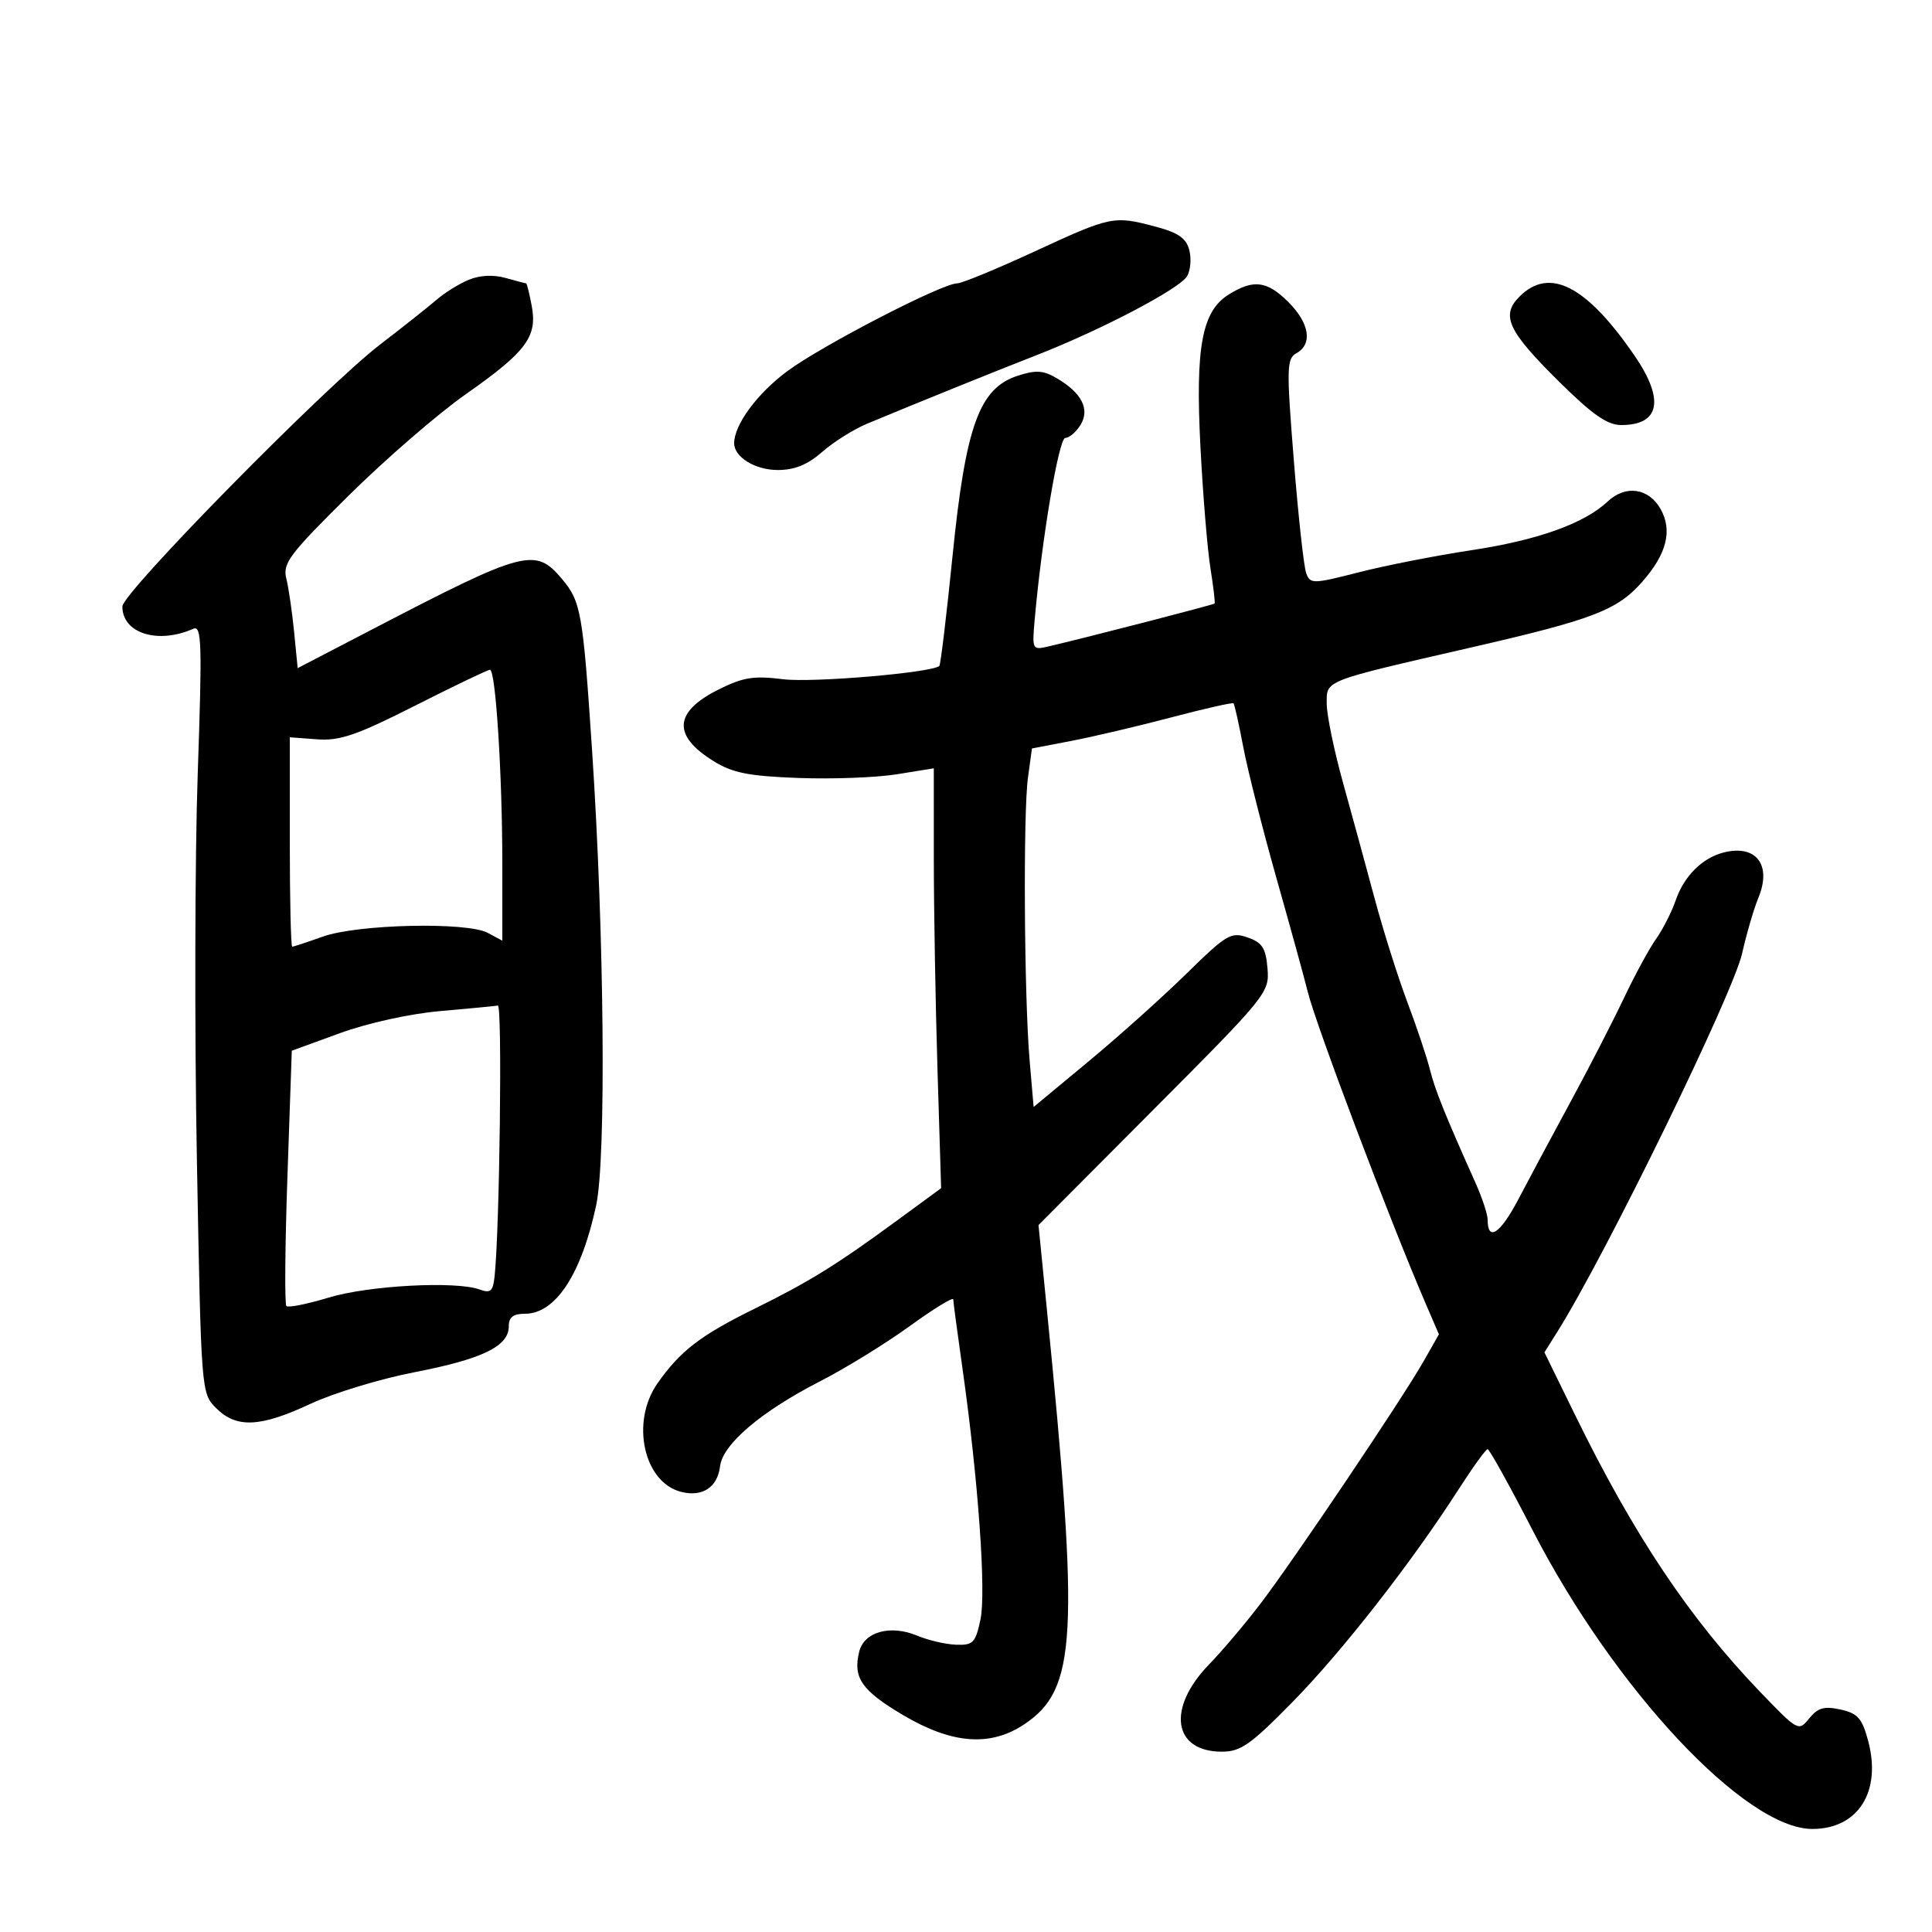 <svg xmlns="http://www.w3.org/2000/svg" width="300" height="300" viewBox="0 0 300 300" version="1.1">
	<path d="M 160.716 39.017 C 154.785 41.758, 149.345 44, 148.628 44 C 146.300 44, 127.648 53.639, 122.264 57.624 C 117.590 61.084, 114 65.952, 114 68.830 C 114 70.995, 117.291 72.999, 120.821 72.984 C 123.411 72.973, 125.438 72.141, 127.670 70.172 C 129.414 68.634, 132.564 66.658, 134.670 65.781 C 142.792 62.400, 153.809 57.945, 161 55.132 C 171.036 51.207, 183.110 44.876, 184.317 42.905 C 184.855 42.027, 185.019 40.212, 184.683 38.872 C 184.214 37.006, 183.003 36.148, 179.521 35.217 C 172.958 33.461, 172.568 33.540, 160.716 39.017 M 72.793 43.441 C 71.303 44.059, 69.053 45.456, 67.793 46.545 C 66.532 47.633, 62.592 50.756, 59.037 53.485 C 50.465 60.063, 19.005 92.042, 19.002 94.179 C 18.997 98.339, 24.507 100.073, 30 97.640 C 31.322 97.055, 31.405 99.737, 30.700 120.238 C 30.260 133.032, 30.202 159.887, 30.570 179.915 C 31.240 216.323, 31.240 216.331, 33.574 218.665 C 36.717 221.808, 40.424 221.632, 48.245 217.972 C 51.804 216.307, 59.064 214.103, 64.379 213.073 C 74.896 211.036, 79 209.044, 79 205.977 C 79 204.535, 79.676 204, 81.500 204 C 86.261 204, 90.263 197.914, 92.572 187.164 C 94.149 179.818, 93.836 145.037, 91.935 116.500 C 90.507 95.057, 90.218 93.412, 87.260 89.897 C 83.115 84.971, 81.516 85.395, 57.861 97.695 L 46.222 103.747 45.670 98.123 C 45.366 95.031, 44.822 91.303, 44.460 89.841 C 43.872 87.464, 44.901 86.094, 54.151 76.942 C 59.843 71.311, 68.014 64.239, 72.308 61.227 C 81.725 54.624, 83.466 52.296, 82.567 47.504 C 82.205 45.577, 81.814 44, 81.698 44 C 81.582 44, 80.140 43.621, 78.493 43.158 C 76.617 42.630, 74.490 42.736, 72.793 43.441 M 190.828 45.711 C 186.625 48.318, 185.597 53.848, 186.409 69.495 C 186.791 76.866, 187.485 85.282, 187.951 88.198 C 188.417 91.114, 188.709 93.597, 188.600 93.716 C 188.419 93.913, 169.058 98.914, 162.874 100.361 C 160.283 100.968, 160.254 100.913, 160.664 96.238 C 161.756 83.777, 164.412 68, 165.418 68 C 166.023 68, 167.081 67.100, 167.768 66 C 169.286 63.569, 167.989 61.008, 164.082 58.723 C 161.987 57.497, 160.840 57.428, 158 58.356 C 152.063 60.296, 149.951 66.135, 147.921 86.226 C 146.982 95.518, 146.053 103.253, 145.857 103.415 C 144.579 104.472, 126.151 106.038, 121.633 105.473 C 117.041 104.900, 115.400 105.159, 111.585 107.064 C 104.625 110.541, 104.375 114.215, 110.830 118.204 C 113.771 120.022, 116.268 120.515, 123.980 120.804 C 129.216 121, 136.088 120.742, 139.250 120.231 L 145 119.303 145.003 133.401 C 145.004 141.156, 145.260 155.825, 145.571 166 L 146.137 184.500 139.319 189.499 C 129.835 196.452, 125.647 199.042, 117 203.303 C 108.758 207.363, 105.585 209.813, 102.086 214.819 C 97.893 220.817, 99.949 230.196, 105.777 231.659 C 109.084 232.489, 111.423 230.944, 111.814 227.672 C 112.224 224.248, 118.207 219.167, 127.337 214.489 C 131.277 212.471, 137.537 208.617, 141.250 205.925 C 144.963 203.233, 148.008 201.362, 148.018 201.766 C 148.028 202.169, 148.675 207, 149.454 212.500 C 151.901 229.756, 153.152 247.251, 152.243 251.500 C 151.472 255.106, 151.098 255.489, 148.444 255.389 C 146.825 255.329, 144.117 254.697, 142.426 253.987 C 138.296 252.251, 134.196 253.369, 133.425 256.443 C 132.404 260.512, 133.773 262.498, 140.238 266.323 C 147.866 270.835, 153.813 271.273, 159.102 267.713 C 167.182 262.274, 167.614 254.246, 162.562 203.363 L 161.258 190.226 179.196 172.215 C 196.775 154.564, 197.127 154.128, 196.816 150.371 C 196.556 147.213, 196.011 146.366, 193.728 145.567 C 191.158 144.669, 190.463 145.081, 184.228 151.194 C 180.527 154.822, 173.675 160.963, 169 164.840 L 160.500 171.890 159.881 164.695 C 159.031 154.823, 158.862 126.285, 159.621 120.751 L 160.241 116.222 166.371 115.045 C 169.742 114.398, 176.720 112.756, 181.877 111.395 C 187.035 110.035, 191.383 109.052, 191.539 109.211 C 191.696 109.370, 192.377 112.425, 193.054 116 C 193.731 119.575, 196.068 128.800, 198.247 136.500 C 200.426 144.200, 202.594 152.075, 203.064 154 C 204.302 159.071, 215.792 189.458, 221.345 202.347 L 223.433 207.194 221.074 211.347 C 217.749 217.202, 200.791 242.399, 195.659 249.109 C 193.300 252.195, 189.738 256.399, 187.744 258.452 C 181.149 265.243, 182.136 272, 189.723 272 C 192.660 272, 194.198 270.918, 200.738 264.250 C 208.453 256.385, 219.233 242.576, 226.500 231.251 C 228.700 227.823, 230.725 225.021, 231 225.025 C 231.275 225.029, 234.414 230.691, 237.976 237.607 C 250.702 262.319, 271.005 284, 281.420 284 C 288.540 284, 292.206 278.192, 290.077 270.286 C 289.141 266.808, 288.459 266.040, 285.790 265.454 C 283.258 264.898, 282.276 265.176, 280.937 266.830 C 279.277 268.880, 279.191 268.833, 273.298 262.701 C 262.350 251.308, 253.707 238.376, 244.592 219.747 L 239.819 209.994 241.857 206.747 C 249.381 194.756, 269.099 154.357, 270.523 148.016 C 271.204 144.982, 272.339 141.104, 273.044 139.397 C 275.148 134.310, 272.703 131.105, 267.682 132.365 C 264.335 133.205, 261.503 136.019, 260.205 139.794 C 259.583 141.606, 258.210 144.306, 257.154 145.794 C 256.098 147.282, 253.848 151.425, 252.154 155 C 250.460 158.575, 246.755 165.775, 243.922 171 C 241.088 176.225, 237.417 183.080, 235.764 186.234 C 232.960 191.582, 231 192.879, 231 189.386 C 231 188.563, 230.155 186.002, 229.123 183.695 C 224.318 172.954, 222.840 169.276, 222.020 166.015 C 221.534 164.082, 219.957 159.376, 218.515 155.558 C 217.074 151.741, 214.800 144.541, 213.462 139.558 C 212.125 134.576, 209.907 126.450, 208.532 121.500 C 207.158 116.550, 206.026 111.072, 206.017 109.328 C 205.997 105.574, 205.238 105.871, 228.500 100.525 C 247.443 96.172, 251.134 94.751, 255.035 90.308 C 258.804 86.014, 259.722 82.379, 257.870 79.069 C 256.026 75.773, 252.429 75.248, 249.640 77.869 C 245.977 81.310, 238.774 83.881, 228.414 85.447 C 222.961 86.271, 215.125 87.809, 211 88.865 C 203.880 90.688, 203.466 90.696, 202.832 89.028 C 202.465 88.061, 201.598 80.184, 200.907 71.523 C 199.750 57.040, 199.783 55.701, 201.324 54.838 C 203.853 53.423, 203.343 50.189, 200.077 46.923 C 196.761 43.607, 194.662 43.332, 190.828 45.711 M 235.949 46.051 C 233.012 48.988, 234.122 51.378, 242.080 59.250 C 247.292 64.406, 249.576 66, 251.752 66 C 257.773 66, 258.512 62.060, 253.781 55.180 C 246.321 44.332, 240.598 41.402, 235.949 46.051 M 64.484 109.559 C 55.373 114.169, 52.775 115.063, 49.250 114.801 L 45 114.486 45 130.743 C 45 139.684, 45.168 147, 45.374 147 C 45.580 147, 47.718 146.297, 50.124 145.437 C 55.545 143.501, 72.513 143.119, 75.750 144.860 L 78 146.070 78 134.189 C 78 120.282, 76.967 104, 76.084 104 C 75.745 104, 70.525 106.501, 64.484 109.559 M 68.369 156.999 C 63.658 157.411, 57.099 158.855, 52.774 160.433 L 45.309 163.155 44.631 182.721 C 44.258 193.482, 44.186 202.519, 44.470 202.804 C 44.755 203.088, 47.719 202.493, 51.058 201.482 C 57.265 199.603, 70.828 198.883, 74.500 200.238 C 76.161 200.851, 76.550 200.512, 76.796 198.238 C 77.591 190.873, 78.016 156.018, 77.309 156.144 C 76.864 156.223, 72.841 156.608, 68.369 156.999" stroke="none" fill="black" fill-rule="evenodd"/>
</svg>